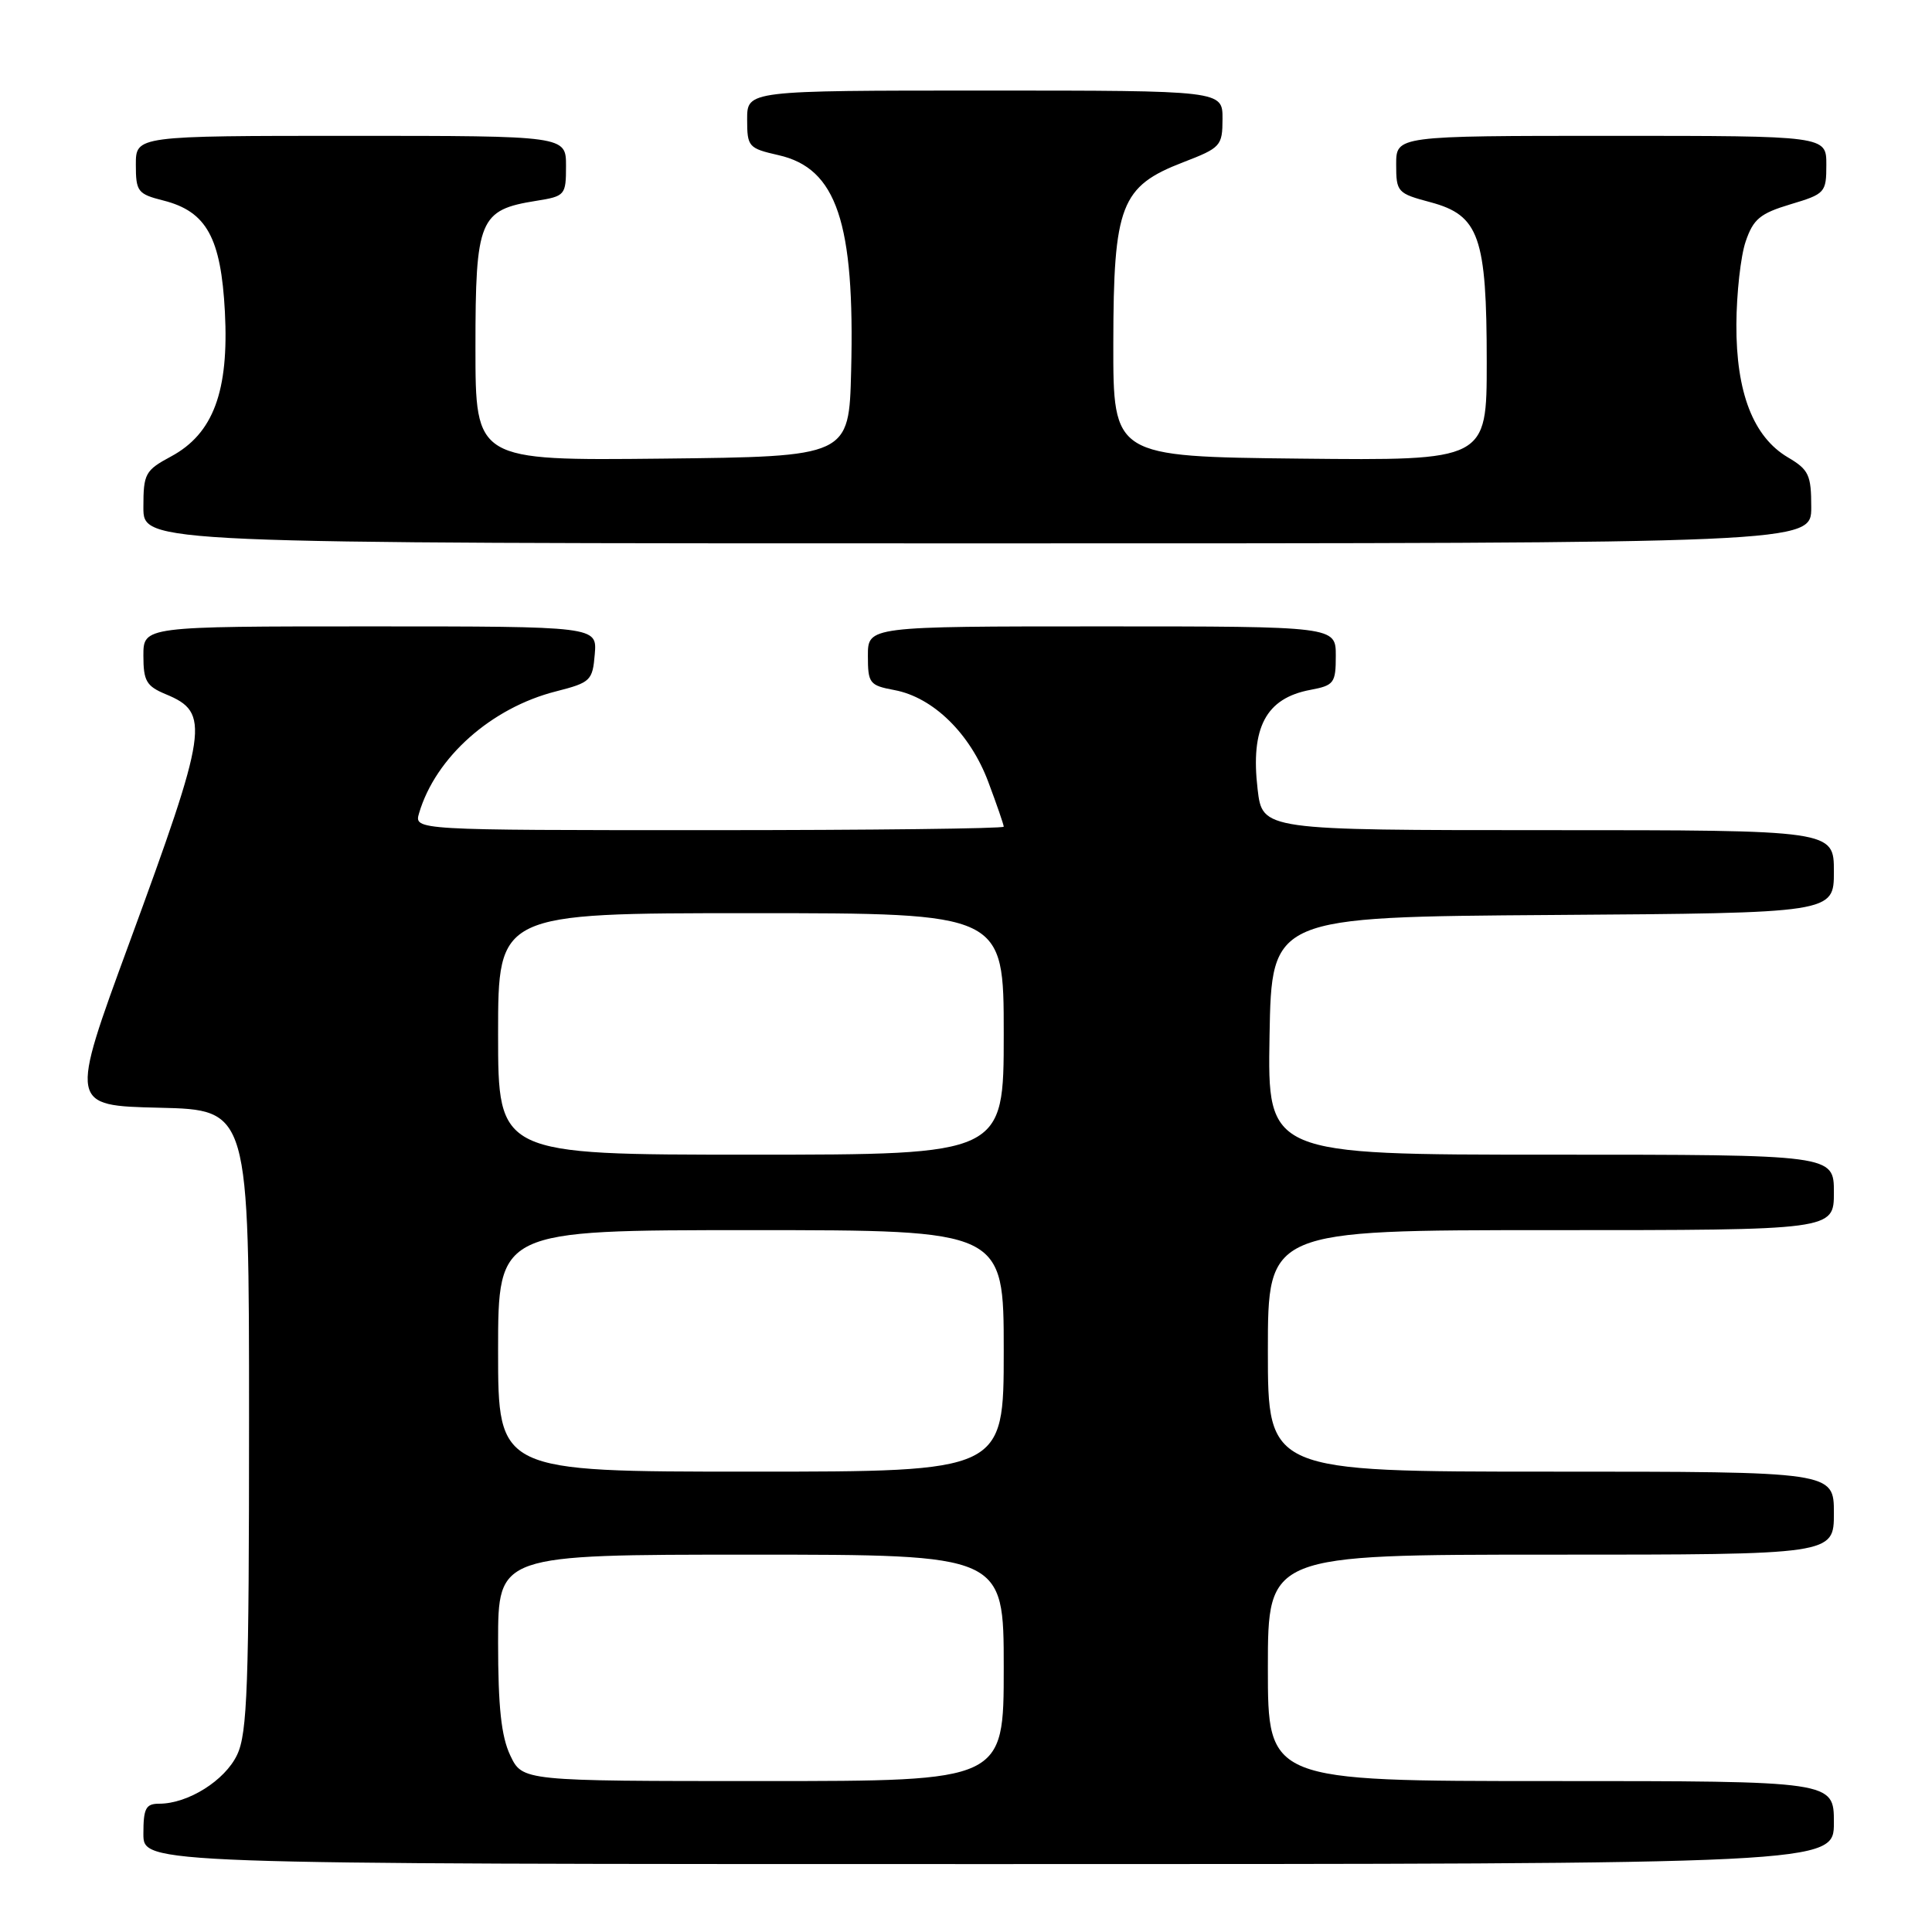 <?xml version="1.0" encoding="UTF-8" standalone="no"?>
<!DOCTYPE svg PUBLIC "-//W3C//DTD SVG 1.1//EN" "http://www.w3.org/Graphics/SVG/1.1/DTD/svg11.dtd" >
<svg xmlns="http://www.w3.org/2000/svg" xmlns:xlink="http://www.w3.org/1999/xlink" version="1.1" viewBox="0 0 256 256">
 <g >
 <path fill="currentColor"
d=" M 243.00 241.50 C 243.00 236.00 243.00 236.00 205.50 236.00 C 168.00 236.00 168.00 236.00 168.00 221.00 C 168.00 206.00 168.00 206.00 205.50 206.00 C 243.00 206.00 243.00 206.00 243.00 200.50 C 243.00 195.00 243.00 195.00 205.50 195.00 C 168.00 195.00 168.00 195.00 168.00 179.00 C 168.00 163.00 168.00 163.00 205.50 163.00 C 243.00 163.00 243.00 163.00 243.00 158.00 C 243.00 153.00 243.00 153.00 205.47 153.00 C 167.95 153.00 167.95 153.00 168.22 137.25 C 168.50 121.50 168.50 121.50 205.75 121.24 C 243.00 120.98 243.00 120.98 243.00 115.49 C 243.00 110.00 243.00 110.00 205.14 110.00 C 167.28 110.00 167.28 110.00 166.64 104.58 C 165.68 96.40 167.74 92.51 173.64 91.41 C 176.77 90.82 177.00 90.51 177.00 86.89 C 177.00 83.00 177.00 83.00 146.00 83.00 C 115.00 83.00 115.00 83.00 115.00 86.89 C 115.00 90.55 115.21 90.82 118.52 91.44 C 123.65 92.40 128.56 97.21 130.95 103.60 C 132.08 106.61 133.00 109.28 133.00 109.54 C 133.00 109.79 115.42 110.00 93.93 110.00 C 54.87 110.00 54.87 110.00 55.53 107.75 C 57.71 100.35 65.10 93.78 73.68 91.61 C 78.25 90.44 78.52 90.19 78.81 86.69 C 79.12 83.00 79.12 83.00 49.06 83.00 C 19.00 83.00 19.00 83.00 19.00 86.88 C 19.00 90.24 19.40 90.92 21.97 91.99 C 27.89 94.44 27.59 96.47 17.11 125.01 C 9.22 146.50 9.22 146.50 21.11 146.78 C 33.00 147.06 33.00 147.06 33.00 188.13 C 33.00 223.46 32.78 229.66 31.42 232.52 C 29.81 235.93 24.91 239.00 21.10 239.00 C 19.32 239.00 19.00 239.60 19.00 243.00 C 19.00 247.00 19.00 247.00 131.00 247.00 C 243.00 247.00 243.00 247.00 243.00 241.50 Z  M 240.00 67.22 C 240.00 62.93 239.68 62.24 236.90 60.60 C 232.32 57.89 230.04 52.01 230.08 43.00 C 230.10 38.88 230.65 33.92 231.31 32.00 C 232.32 29.03 233.22 28.28 237.25 27.07 C 241.84 25.70 242.00 25.52 242.00 21.82 C 242.00 18.00 242.00 18.00 213.50 18.00 C 185.00 18.00 185.00 18.00 185.00 21.79 C 185.00 25.45 185.16 25.63 189.56 26.80 C 196.00 28.53 197.00 31.37 197.00 47.99 C 197.00 61.03 197.00 61.03 172.25 60.77 C 147.50 60.50 147.50 60.50 147.52 45.49 C 147.54 27.18 148.50 24.69 156.78 21.50 C 161.76 19.58 161.98 19.34 161.99 15.75 C 162.00 12.00 162.00 12.00 130.50 12.00 C 99.00 12.00 99.00 12.00 99.00 15.81 C 99.00 19.46 99.17 19.65 103.16 20.56 C 110.86 22.30 113.28 29.47 112.78 49.16 C 112.50 60.50 112.50 60.50 87.75 60.77 C 63.00 61.03 63.00 61.03 63.00 46.06 C 63.00 29.04 63.51 27.81 71.06 26.61 C 74.88 26.00 75.00 25.86 75.00 21.99 C 75.00 18.00 75.00 18.00 46.50 18.00 C 18.00 18.00 18.00 18.00 18.00 21.82 C 18.00 25.39 18.25 25.71 21.65 26.57 C 27.37 28.02 29.28 31.49 29.80 41.32 C 30.35 51.85 28.26 57.47 22.67 60.48 C 19.23 62.33 19.00 62.76 19.00 67.23 C 19.00 72.00 19.00 72.00 129.50 72.00 C 240.00 72.00 240.00 72.00 240.00 67.22 Z  M 67.61 232.60 C 66.42 230.08 66.00 226.20 66.00 217.60 C 66.00 206.00 66.00 206.00 99.50 206.00 C 133.00 206.00 133.00 206.00 133.00 221.00 C 133.00 236.00 133.00 236.00 101.11 236.00 C 69.23 236.00 69.23 236.00 67.61 232.60 Z  M 66.00 179.00 C 66.00 163.00 66.00 163.00 99.50 163.00 C 133.00 163.00 133.00 163.00 133.00 179.00 C 133.00 195.00 133.00 195.00 99.50 195.00 C 66.00 195.00 66.00 195.00 66.00 179.00 Z  M 66.00 137.00 C 66.00 121.00 66.00 121.00 99.50 121.00 C 133.00 121.00 133.00 121.00 133.00 137.00 C 133.00 153.00 133.00 153.00 99.50 153.00 C 66.00 153.00 66.00 153.00 66.00 137.00 Z "/>
</g>
</svg>
